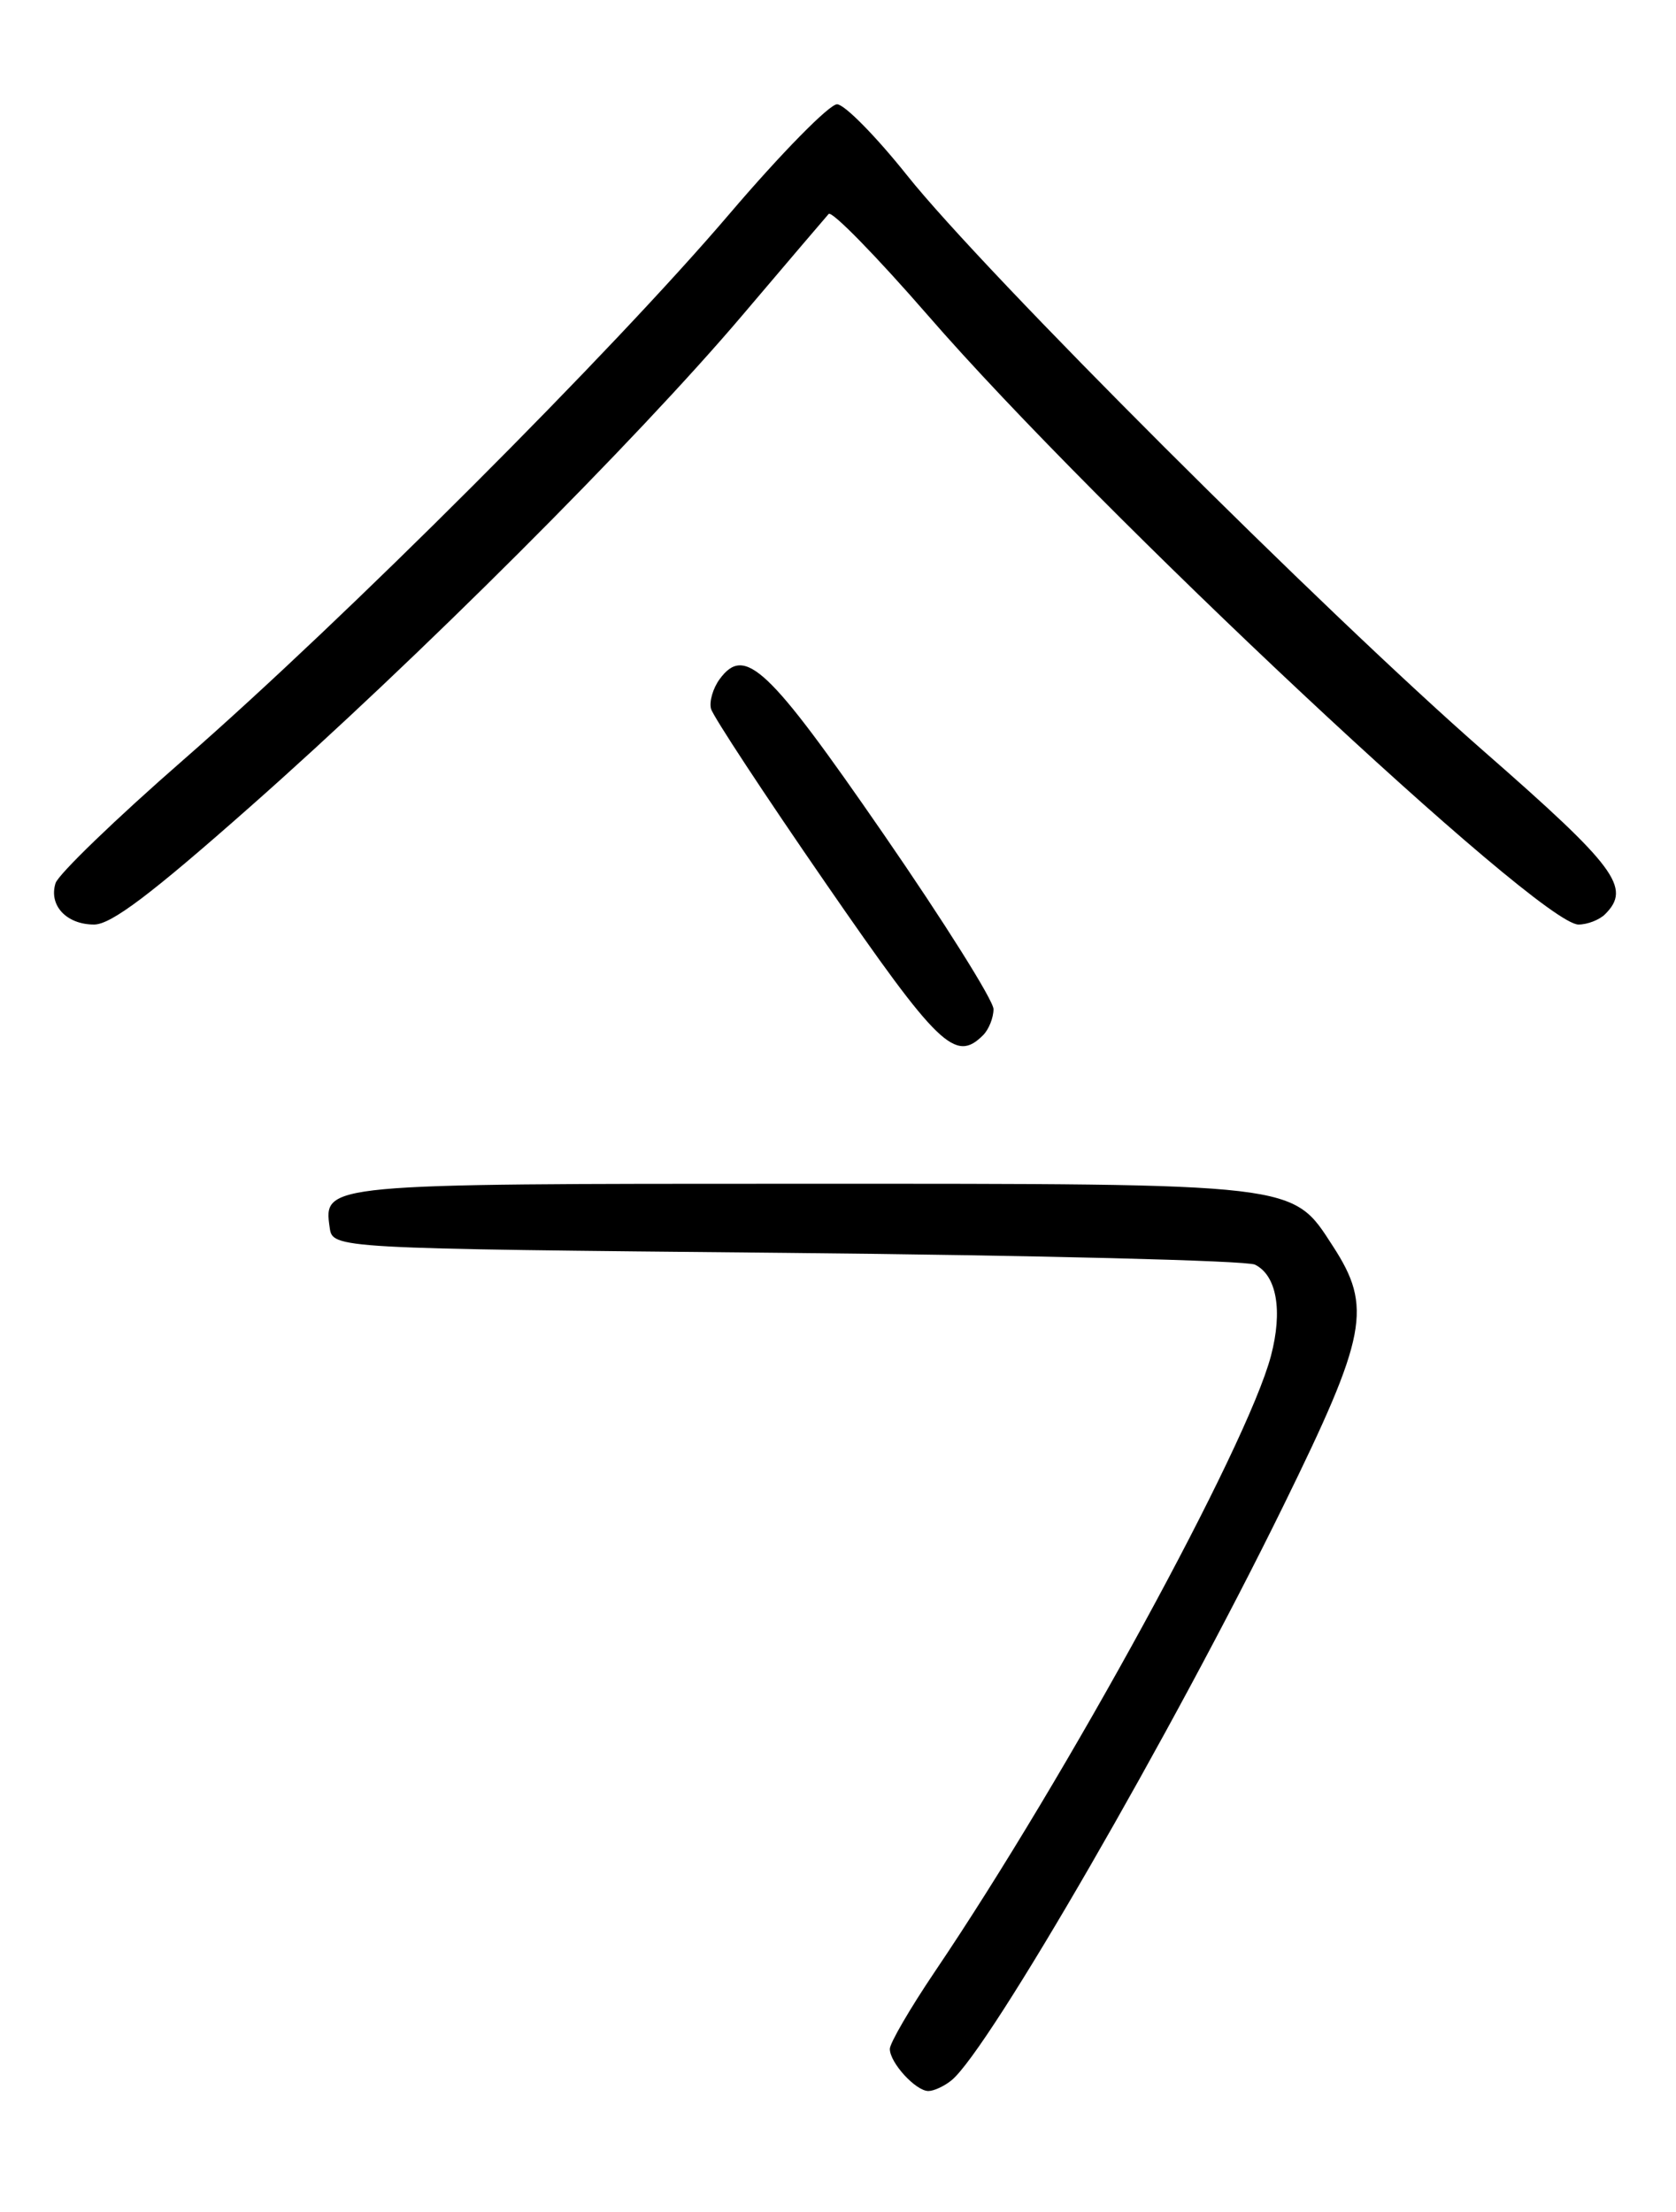 <?xml version="1.0" encoding="UTF-8" standalone="no"?>
<!DOCTYPE svg PUBLIC "-//W3C//DTD SVG 1.1//EN" "http://www.w3.org/Graphics/SVG/1.1/DTD/svg11.dtd" >
<svg xmlns="http://www.w3.org/2000/svg" xmlns:xlink="http://www.w3.org/1999/xlink" version="1.1" viewBox="0 0 194 256">
 <g >
 <path fill="currentColor"
d=" M 110.15 240.75 C 114.47 237.23 135.74 200.41 148.55 174.28 C 158.26 154.50 158.87 151.28 154.29 144.23 C 149.52 136.87 150.63 137.00 92.67 137.00 C 37.47 137.00 37.44 137.00 38.16 142.06 C 38.50 144.50 38.50 144.50 91.00 145.00 C 119.88 145.28 144.29 145.89 145.26 146.36 C 147.78 147.60 148.50 151.68 147.11 156.94 C 144.33 167.42 123.57 205.46 108.20 228.20 C 105.34 232.44 103.00 236.46 103.00 237.13 C 103.00 238.73 106.00 242.00 107.46 242.00 C 108.10 242.00 109.31 241.44 110.15 240.75 Z  M 113.80 119.80 C 114.46 119.14 115.00 117.78 115.00 116.79 C 115.00 115.79 109.26 106.66 102.25 96.50 C 88.92 77.18 86.21 74.63 83.30 78.60 C 82.53 79.65 82.08 81.19 82.30 82.03 C 82.52 82.87 88.50 91.97 95.60 102.25 C 108.65 121.16 110.58 123.02 113.80 119.80 Z  M 29.01 93.32 C 48.21 76.37 73.57 51.05 85.92 36.50 C 91.06 30.45 95.55 25.17 95.92 24.76 C 96.28 24.36 101.43 29.63 107.38 36.47 C 127.08 59.18 178.17 107.00 182.71 107.00 C 183.75 107.00 185.14 106.46 185.80 105.80 C 188.86 102.74 187.07 100.34 171.75 86.94 C 153.16 70.68 113.90 31.47 105.00 20.30 C 101.42 15.81 97.78 12.10 96.90 12.07 C 96.03 12.03 90.42 17.74 84.44 24.75 C 70.81 40.74 39.92 71.62 21.26 87.91 C 13.43 94.74 6.76 101.18 6.43 102.21 C 5.62 104.78 7.69 107.00 10.89 107.00 C 12.86 107.00 17.46 103.53 29.01 93.32 Z "/>
</g>
</svg>